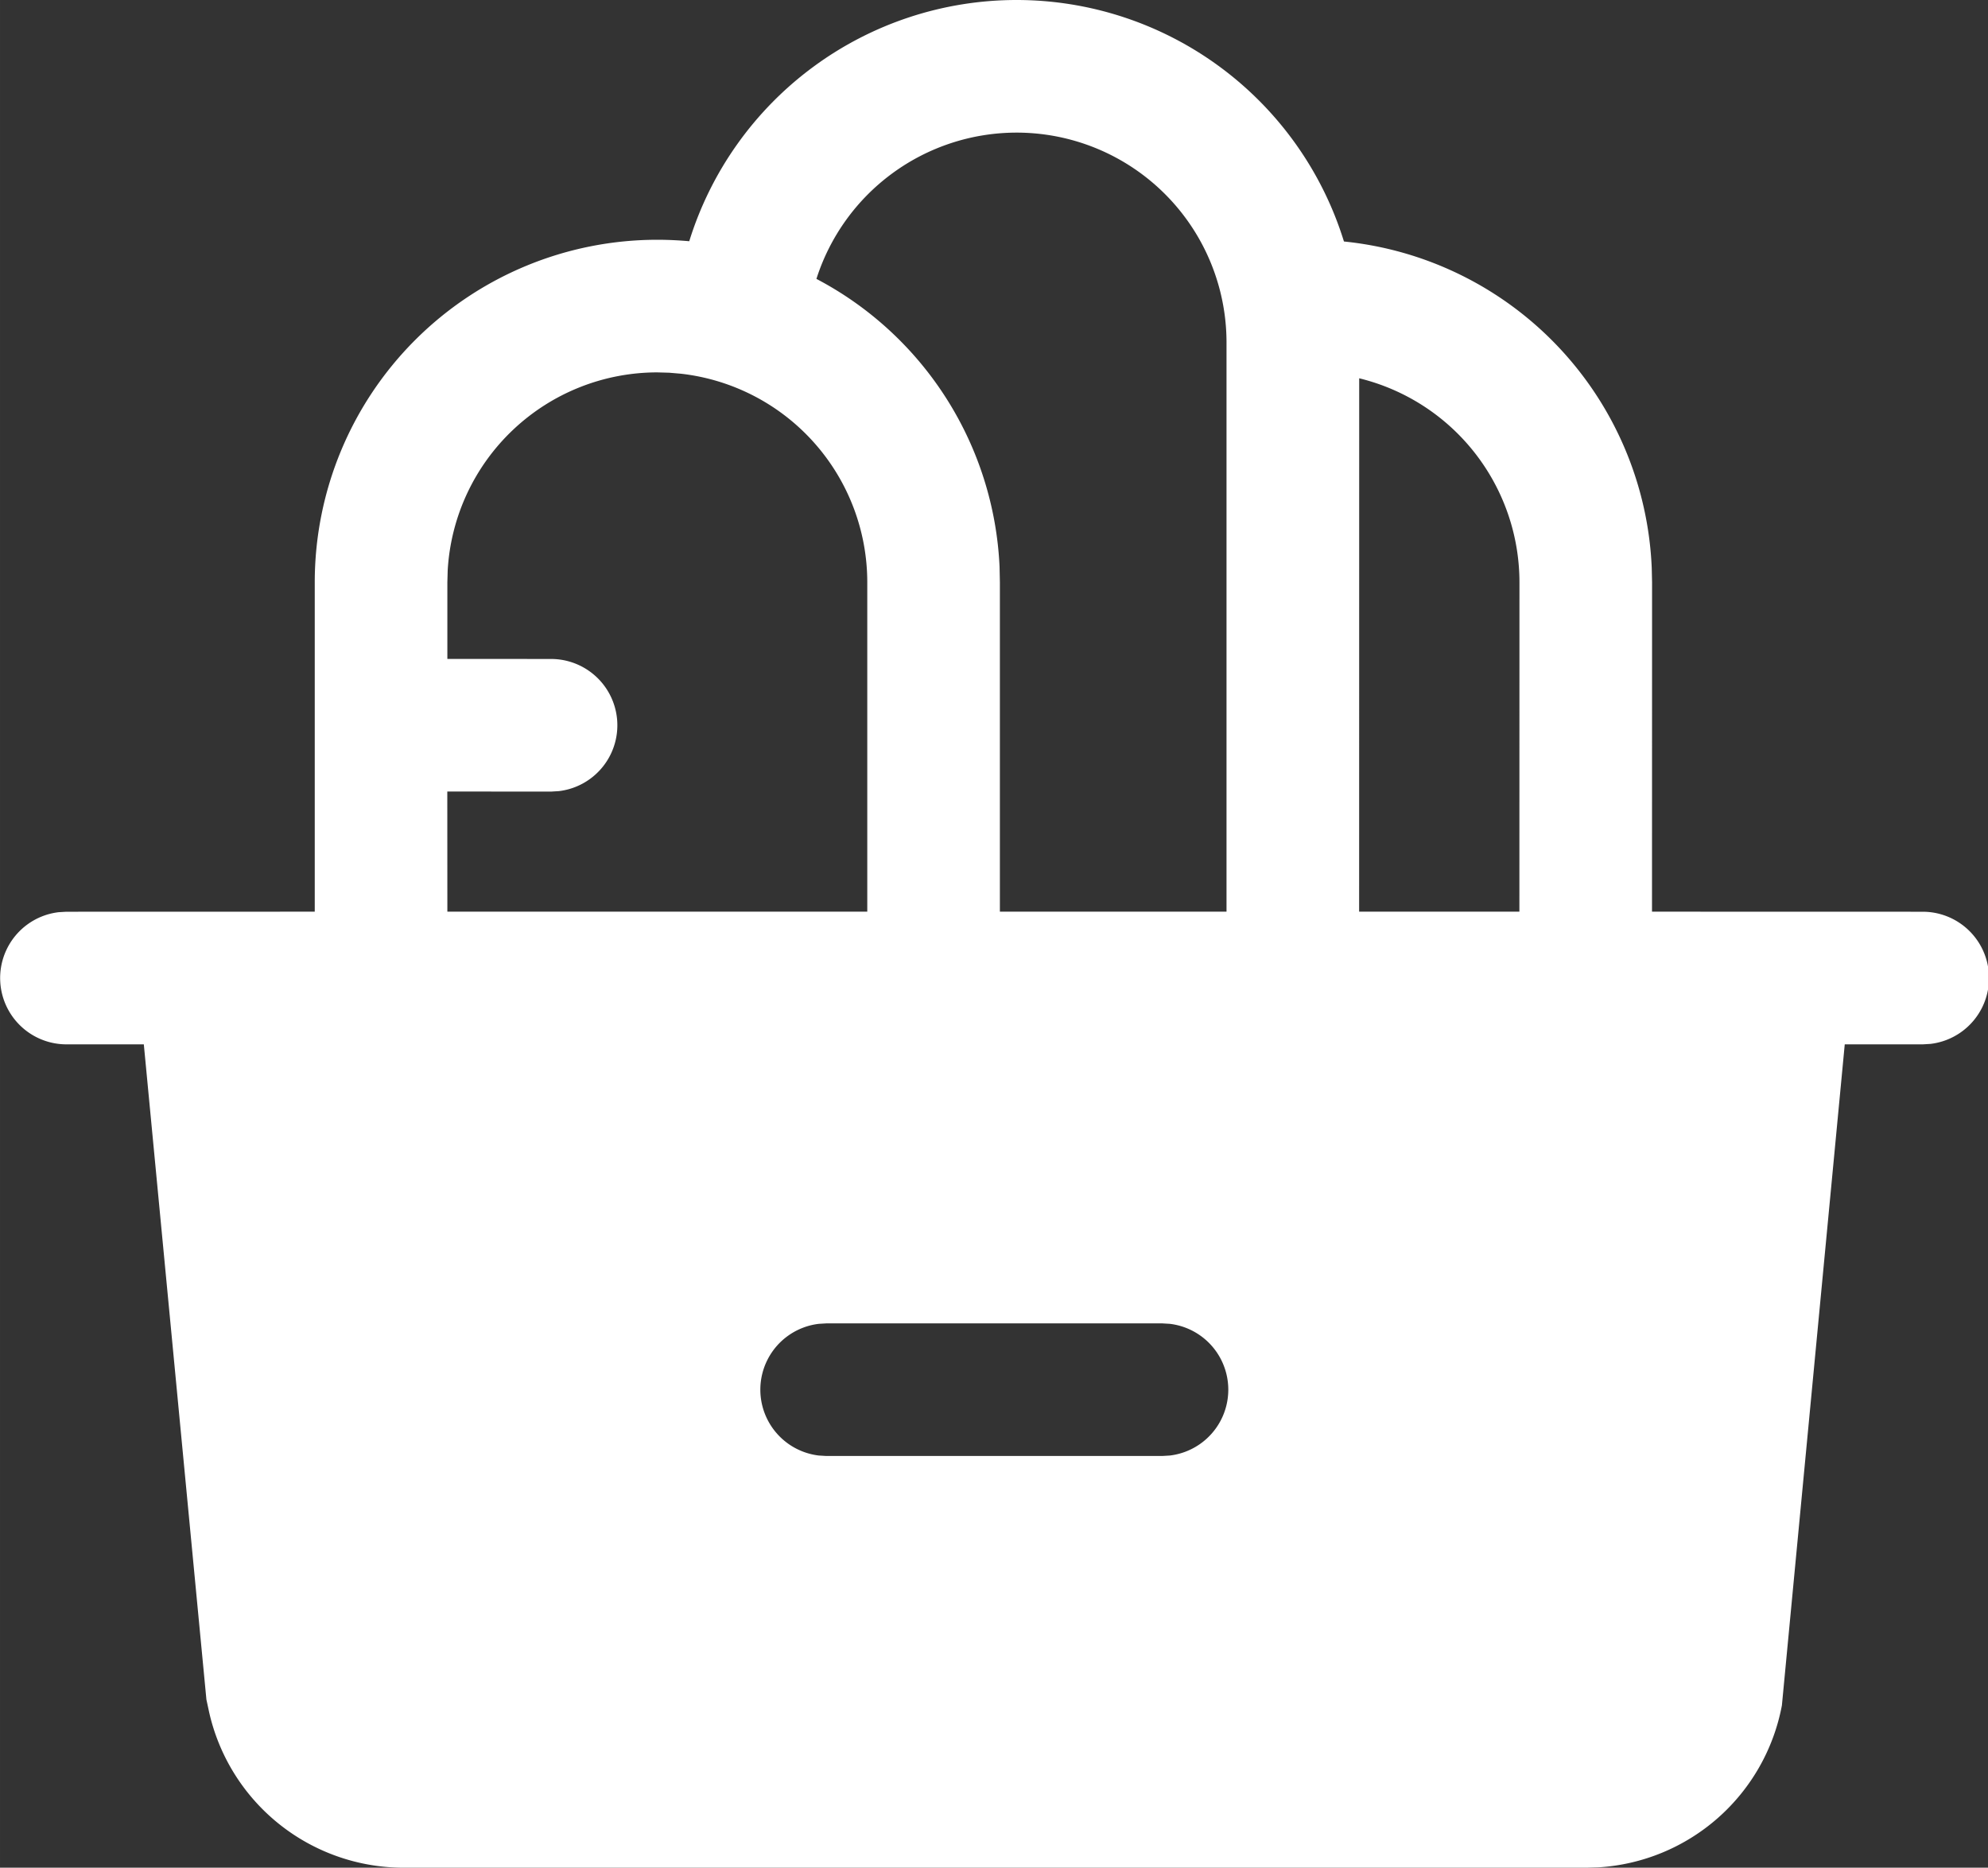 <?xml version="1.0" standalone="no"?><!DOCTYPE svg PUBLIC "-//W3C//DTD SVG 1.1//EN" "http://www.w3.org/Graphics/SVG/1.1/DTD/svg11.dtd"><svg t="1717573728472" class="icon" viewBox="0 0 1090 1024" version="1.1" xmlns="http://www.w3.org/2000/svg" p-id="16179" xmlns:xlink="http://www.w3.org/1999/xlink" width="212.891" height="200"><rect x="0" y="0" width="1090" height="1024" fill="#333333" stroke="none"/><path d="M557.353 0a187.917 187.917 0 0 1 179.519 132.403 187.808 187.808 0 0 1 168.758 178.937l0.182 7.962-0.036 180.537L1054.284 499.876a36.355 36.355 0 0 1 4.217 72.455L1054.284 572.585h-42.826l-34.464 362.455a109.173 109.173 0 0 1-100.702 88.778l-6.507 0.182H220.782a109.318 109.318 0 0 1-106.155-85.433l-1.454-6.762-34.319-359.22H36.355a36.355 36.355 0 0 1-4.217-72.455L36.355 499.876l136.221-0.036V319.266a187.808 187.808 0 0 1 187.808-187.808c5.926 0 11.779 0.291 17.523 0.8A187.953 187.953 0 0 1 557.353 0m79.798 725.565h-183.991l-4.217 0.254a36.355 36.355 0 0 0 0 72.2l4.217 0.254h183.991l4.253-0.254a36.355 36.355 0 0 0 0-72.2zM557.353 72.709a115.28 115.28 0 0 0-109.718 80.198 187.917 187.917 0 0 1 100.411 157.743l0.182 8.616v180.573h124.26V187.844A115.099 115.099 0 0 0 557.353 72.709m187.881 134.694l-0.036 292.437h87.869l0.036-180.537a115.208 115.208 0 0 0-87.869-111.899M360.383 204.168a115.135 115.135 0 0 0-114.917 108.555l-0.182 6.544v41.99l56.895 0.036a36.355 36.355 0 0 1 4.253 72.455l-4.253 0.254-56.931-0.036 0.036 65.875h230.234V319.266a115.099 115.099 0 0 0-102.193-114.372l-6.398-0.545z" fill="#ffffff" p-id="16180"></path></svg>